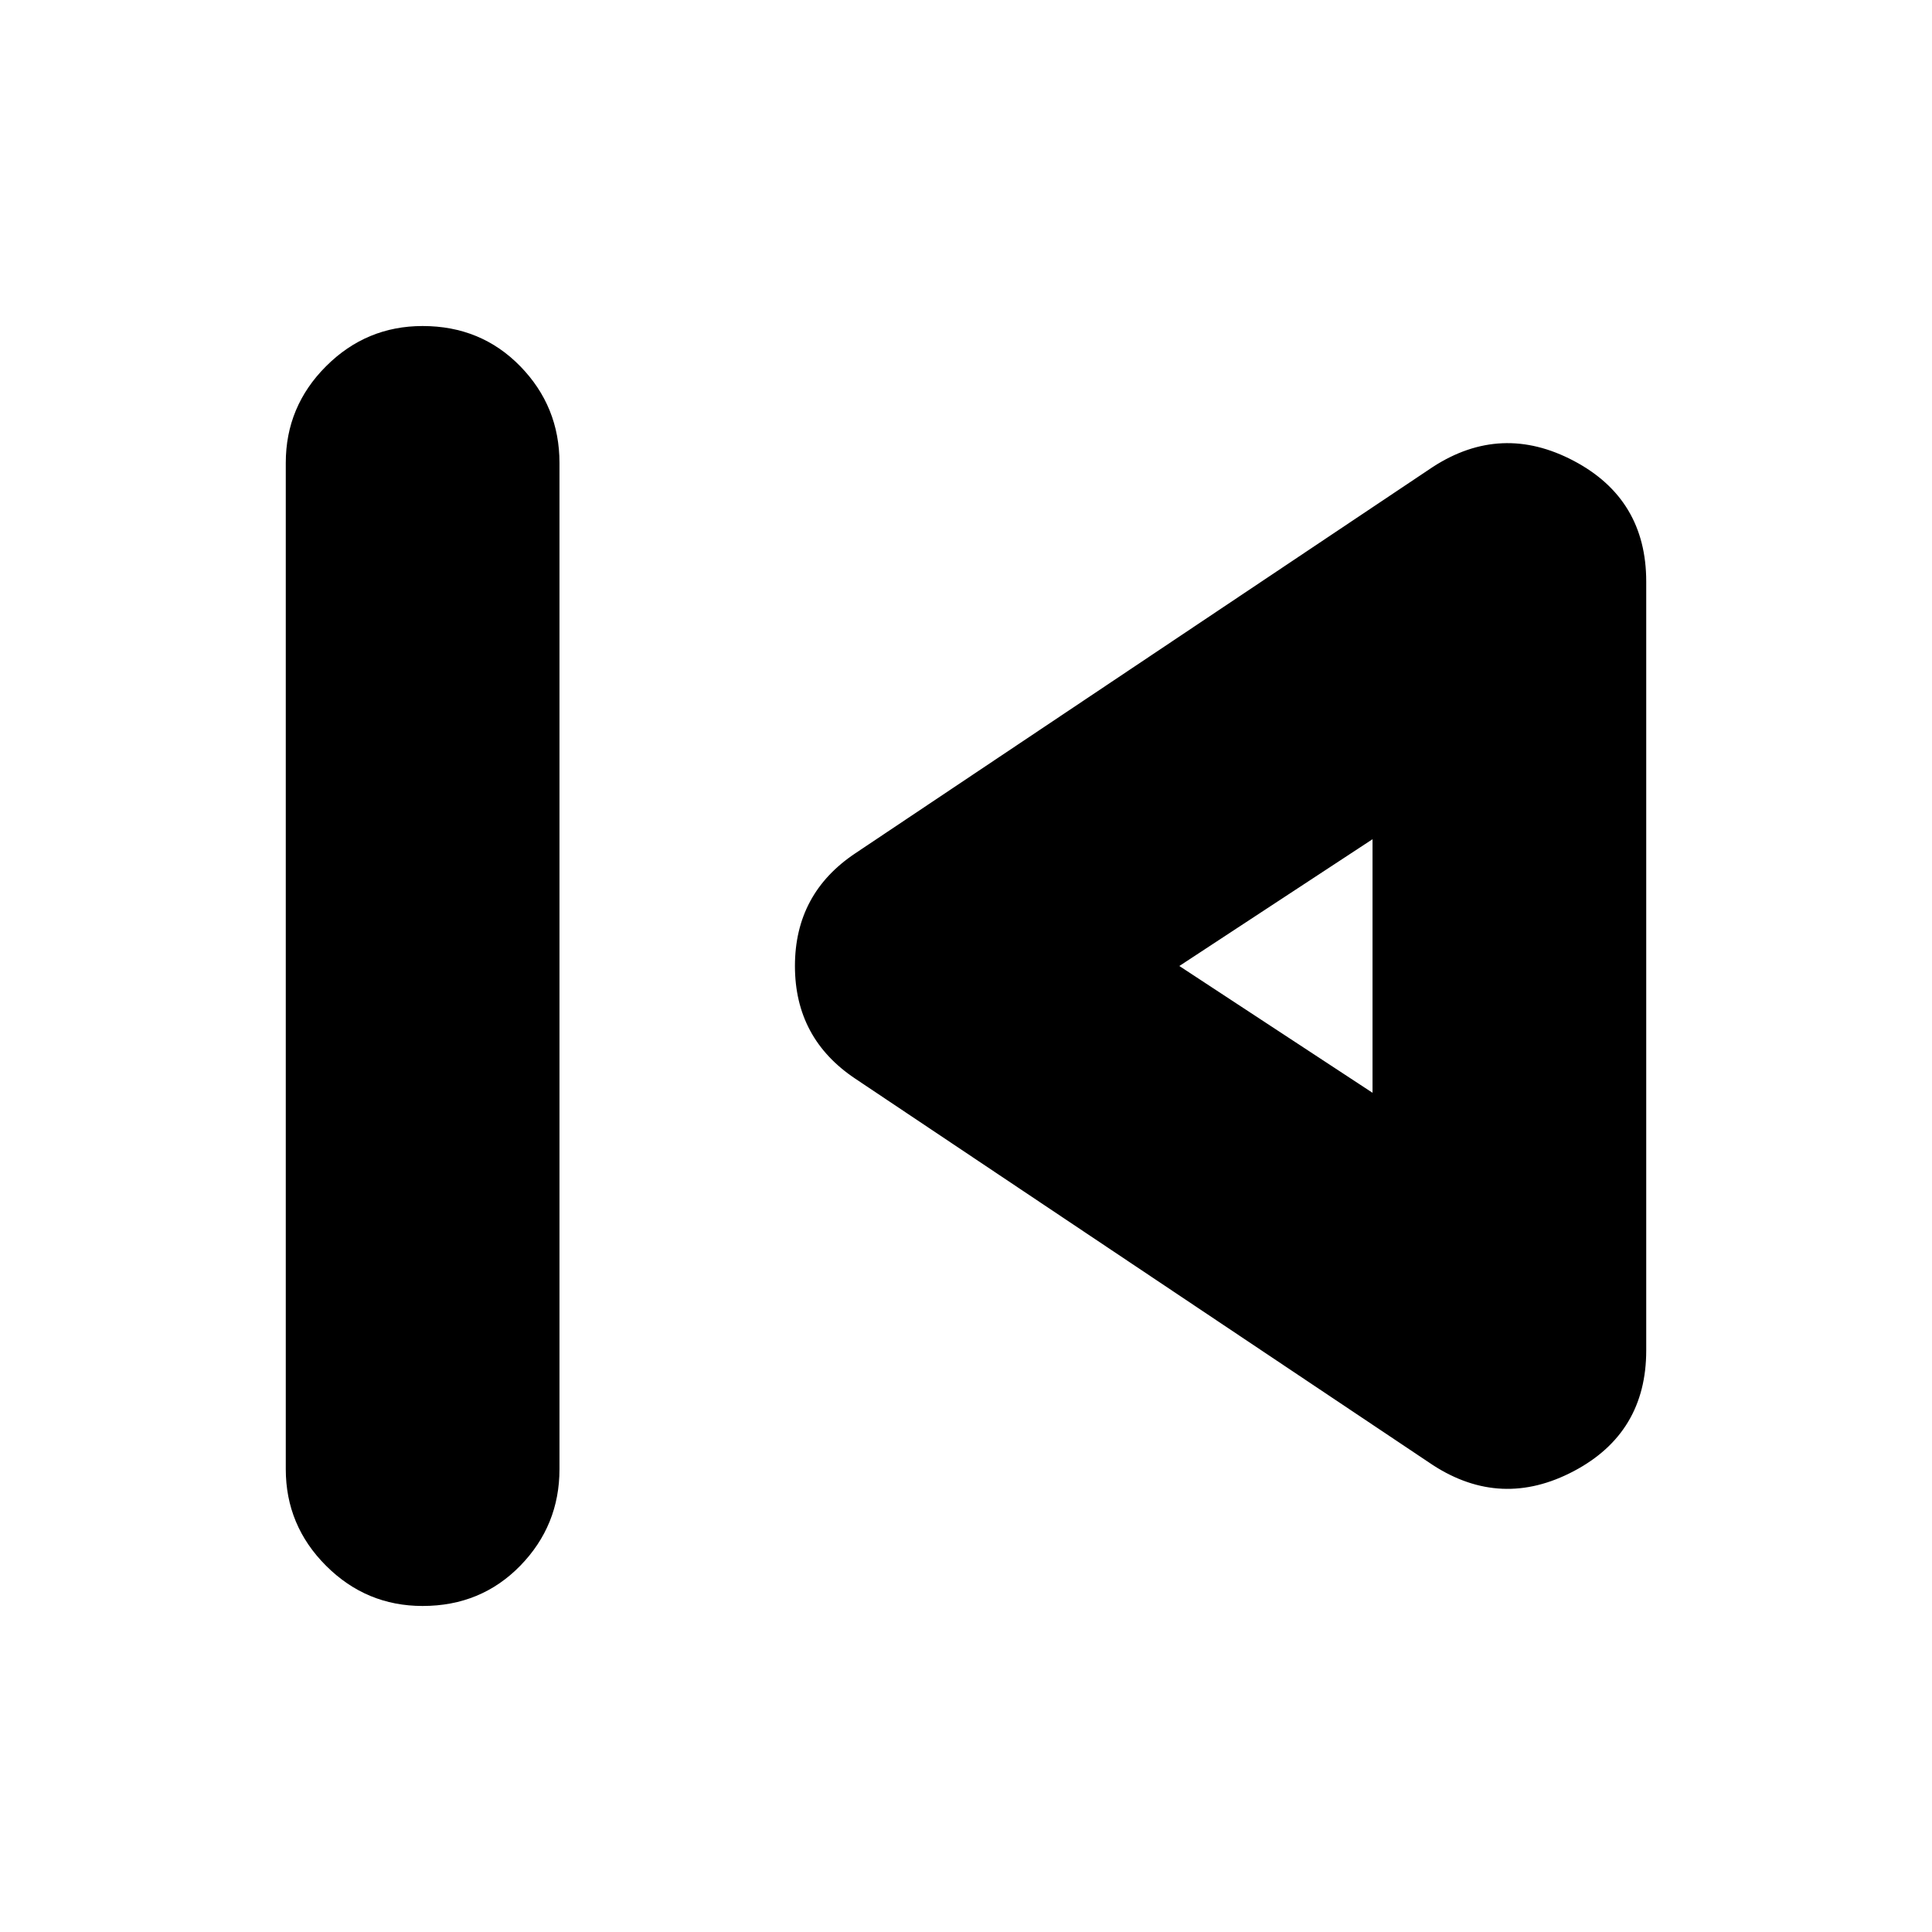 <svg xmlns="http://www.w3.org/2000/svg" height="24" width="24"><path d="M5.25 19.95q-.7 0-1.2-.5t-.5-1.2V5.75q0-.7.5-1.2t1.2-.5q.725 0 1.213.5.487.5.487 1.2v12.5q0 .7-.487 1.2-.488.5-1.213.5ZM17.8 18.2l-7.175-4.8q-.75-.5-.75-1.4 0-.9.75-1.4L17.8 5.8q.85-.55 1.75-.075.9.475.9 1.5v9.55q0 1.025-.9 1.5-.9.475-1.75-.075Zm-.75-6.2Zm0 1.575v-3.15L14.65 12Z"/></svg>